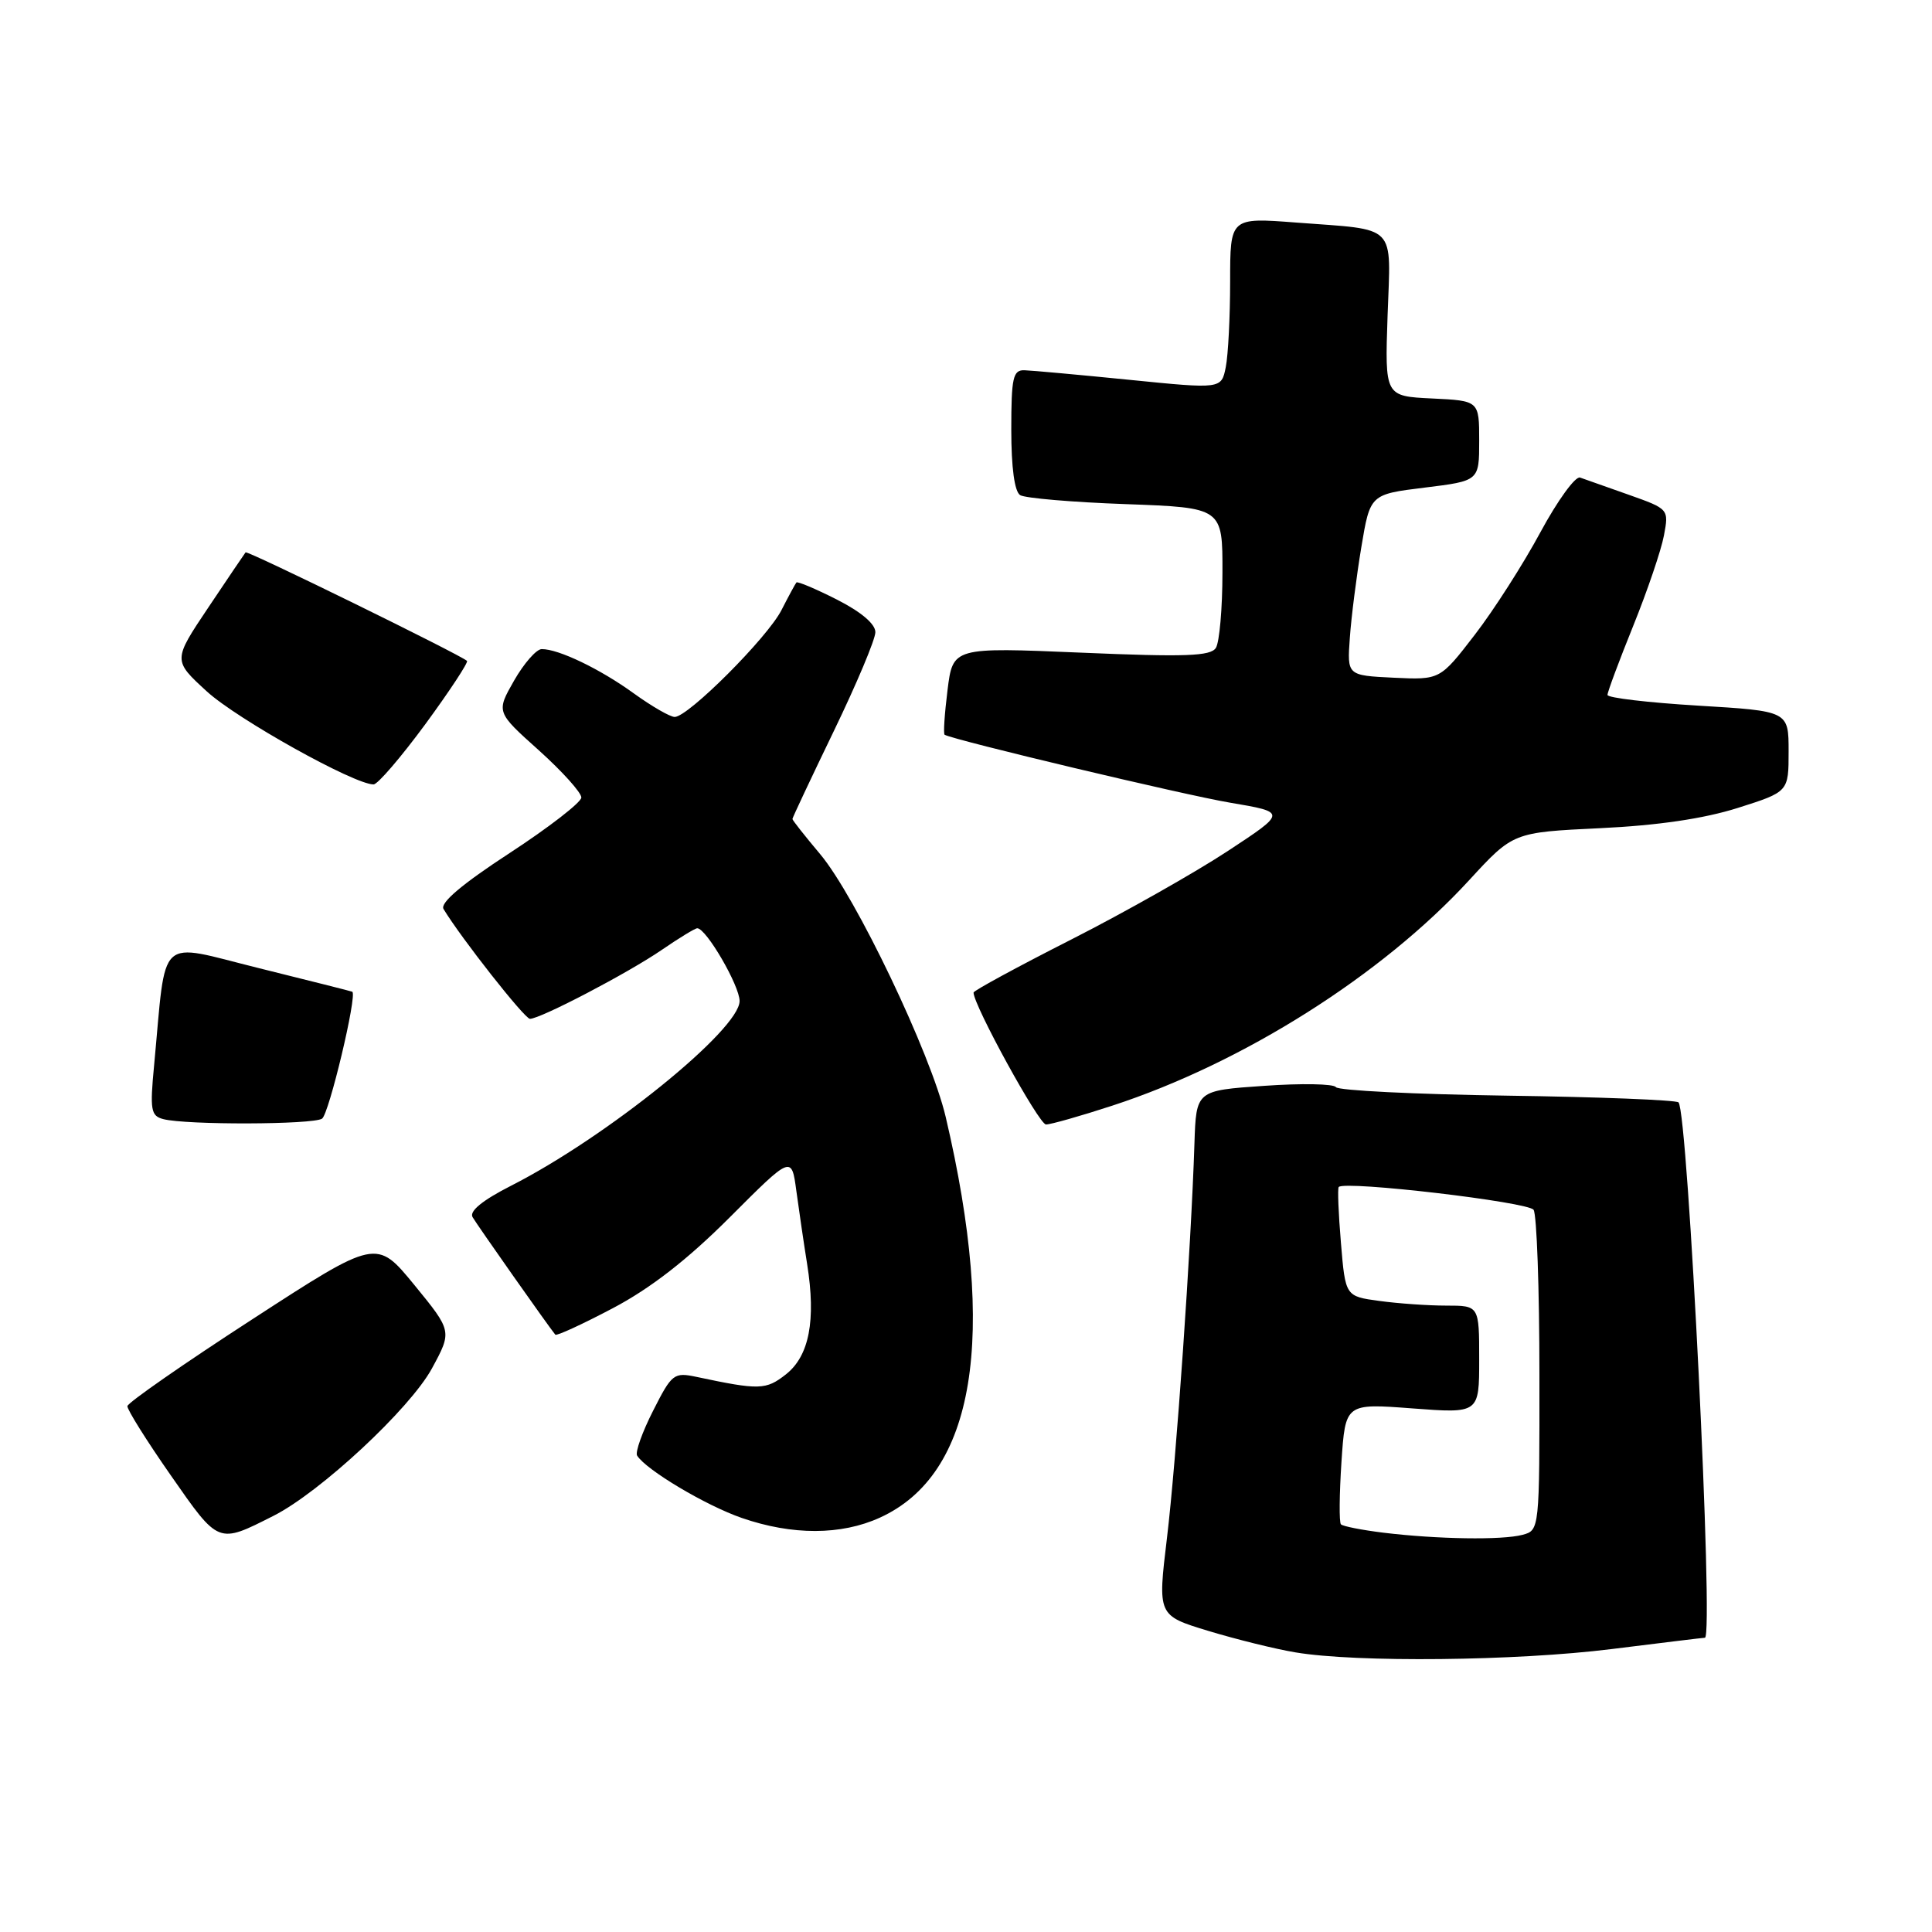 <?xml version="1.0" encoding="UTF-8" standalone="no"?>
<!DOCTYPE svg PUBLIC "-//W3C//DTD SVG 1.1//EN" "http://www.w3.org/Graphics/SVG/1.1/DTD/svg11.dtd" >
<svg xmlns="http://www.w3.org/2000/svg" xmlns:xlink="http://www.w3.org/1999/xlink" version="1.1" viewBox="0 0 256 256">
 <g >
 <path fill="currentColor"
d=" M 213.54 218.51 C 220.12 217.69 225.68 217.01 225.91 217.01 C 227.11 216.98 223.67 147.34 222.41 146.07 C 222.09 145.76 211.87 145.35 199.68 145.18 C 187.50 145.00 177.30 144.50 177.01 144.05 C 176.73 143.61 172.45 143.53 167.50 143.88 C 158.50 144.50 158.50 144.50 158.27 151.50 C 157.83 165.31 155.85 193.69 154.63 203.78 C 153.39 214.06 153.39 214.06 160.10 216.10 C 163.80 217.22 169.00 218.51 171.66 218.95 C 179.75 220.31 200.88 220.09 213.54 218.51 Z  M 36.23 200.86 C 42.42 197.74 54.32 186.67 57.23 181.33 C 59.91 176.39 59.91 176.39 54.90 170.26 C 49.88 164.14 49.88 164.14 33.42 174.82 C 24.36 180.69 16.92 185.87 16.88 186.32 C 16.84 186.77 19.43 190.91 22.65 195.52 C 29.02 204.66 28.85 204.59 36.23 200.86 Z  M 116.58 201.10 C 129.20 195.37 132.18 177.26 125.31 148.00 C 123.34 139.61 113.37 118.75 108.66 113.16 C 106.65 110.77 105.00 108.68 105.00 108.52 C 105.00 108.36 107.47 103.11 110.49 96.86 C 113.51 90.61 115.99 84.72 115.99 83.77 C 116.00 82.68 114.09 81.07 110.90 79.45 C 108.10 78.03 105.68 77.01 105.53 77.18 C 105.38 77.36 104.49 79.00 103.55 80.84 C 101.70 84.48 91.19 95.00 89.40 95.00 C 88.80 95.00 86.37 93.60 84.00 91.89 C 79.55 88.66 74.01 85.99 71.78 86.01 C 71.08 86.01 69.43 87.89 68.12 90.18 C 65.74 94.35 65.74 94.35 71.40 99.42 C 74.51 102.22 77.04 105.03 77.03 105.68 C 77.01 106.32 72.73 109.64 67.52 113.04 C 61.22 117.15 58.28 119.64 58.77 120.45 C 61.09 124.29 69.52 135.00 70.22 135.00 C 71.61 135.00 83.22 128.93 87.68 125.87 C 89.98 124.29 92.10 123.00 92.39 123.00 C 93.58 123.00 98.00 130.61 98.00 132.64 C 98.00 136.44 80.38 150.68 67.71 157.12 C 63.92 159.05 62.16 160.49 62.62 161.28 C 63.21 162.30 72.68 175.76 73.58 176.85 C 73.74 177.05 77.17 175.47 81.19 173.35 C 86.20 170.71 91.08 166.92 96.70 161.30 C 104.89 153.10 104.89 153.10 105.52 157.80 C 105.87 160.38 106.51 164.75 106.95 167.50 C 108.14 174.96 107.23 179.67 104.14 182.11 C 101.49 184.19 100.61 184.21 92.32 182.45 C 89.29 181.81 89.03 182.01 86.54 186.93 C 85.10 189.76 84.15 192.43 84.42 192.87 C 85.59 194.76 93.52 199.49 98.30 201.14 C 104.99 203.45 111.44 203.44 116.58 201.10 Z  M 42.67 148.23 C 43.59 147.64 47.36 131.83 46.68 131.41 C 46.58 131.35 41.02 129.95 34.33 128.29 C 20.63 124.90 22.08 123.56 20.42 141.16 C 19.85 147.10 19.99 147.86 21.64 148.29 C 24.70 149.08 41.41 149.03 42.67 148.23 Z  M 147.37 146.51 C 164.69 140.86 183.11 129.22 194.68 116.62 C 200.50 110.29 200.50 110.29 212.00 109.74 C 219.64 109.38 225.76 108.48 230.25 107.06 C 237.00 104.92 237.00 104.92 237.00 99.57 C 237.00 94.22 237.00 94.22 225.00 93.50 C 218.40 93.10 213.00 92.47 213.00 92.08 C 213.00 91.70 214.53 87.58 216.41 82.93 C 218.29 78.28 220.12 72.89 220.48 70.96 C 221.14 67.46 221.12 67.44 215.82 65.56 C 212.89 64.53 209.99 63.50 209.37 63.28 C 208.75 63.06 206.39 66.31 204.12 70.51 C 201.86 74.71 197.94 80.84 195.41 84.12 C 190.81 90.09 190.81 90.09 184.66 89.80 C 178.50 89.50 178.50 89.50 178.86 84.52 C 179.05 81.78 179.74 76.38 180.38 72.52 C 181.55 65.50 181.55 65.50 188.78 64.61 C 196.00 63.72 196.00 63.72 196.00 58.41 C 196.00 53.10 196.00 53.10 189.75 52.80 C 183.50 52.50 183.50 52.50 183.86 41.85 C 184.29 29.49 185.30 30.52 171.75 29.49 C 163.00 28.82 163.00 28.82 163.00 37.29 C 163.00 41.94 162.74 47.05 162.42 48.65 C 161.84 51.55 161.84 51.55 149.67 50.33 C 142.98 49.66 136.71 49.09 135.75 49.06 C 134.23 49.01 134.00 50.02 134.00 56.94 C 134.00 61.96 134.43 65.15 135.18 65.61 C 135.83 66.01 142.13 66.55 149.18 66.80 C 162.00 67.27 162.00 67.27 161.98 75.88 C 161.98 80.62 161.58 85.11 161.11 85.85 C 160.41 86.95 157.06 87.07 143.26 86.48 C 126.26 85.76 126.26 85.76 125.55 91.46 C 125.16 94.60 124.98 97.25 125.17 97.36 C 126.45 98.08 156.96 105.35 163.00 106.36 C 170.50 107.63 170.50 107.63 162.68 112.77 C 158.38 115.60 149.05 120.88 141.93 124.50 C 134.82 128.11 129.00 131.27 129.00 131.52 C 129.00 133.20 137.67 149.00 138.60 149.00 C 139.23 149.00 143.18 147.88 147.37 146.51 Z  M 56.38 95.93 C 59.61 91.52 62.08 87.76 61.88 87.57 C 60.97 86.74 32.76 72.91 32.54 73.19 C 32.40 73.36 30.18 76.65 27.60 80.50 C 22.91 87.50 22.91 87.50 27.41 91.62 C 31.42 95.29 46.94 103.95 49.50 103.94 C 50.05 103.94 53.14 100.33 56.38 95.93 Z  M 183.31 203.09 C 180.46 202.74 177.92 202.24 177.68 201.98 C 177.43 201.72 177.47 198.00 177.75 193.72 C 178.27 185.95 178.27 185.95 187.13 186.62 C 196.00 187.29 196.00 187.29 196.00 180.14 C 196.00 173.00 196.00 173.00 191.64 173.00 C 189.24 173.00 185.25 172.72 182.77 172.38 C 178.27 171.77 178.27 171.77 177.68 164.68 C 177.35 160.78 177.22 157.45 177.39 157.28 C 178.25 156.42 202.55 159.27 203.21 160.31 C 203.63 160.96 203.98 170.79 203.98 182.13 C 204.00 202.69 203.99 202.77 201.75 203.37 C 199.06 204.09 190.48 203.96 183.31 203.09 Z "/>
</g>
</svg>